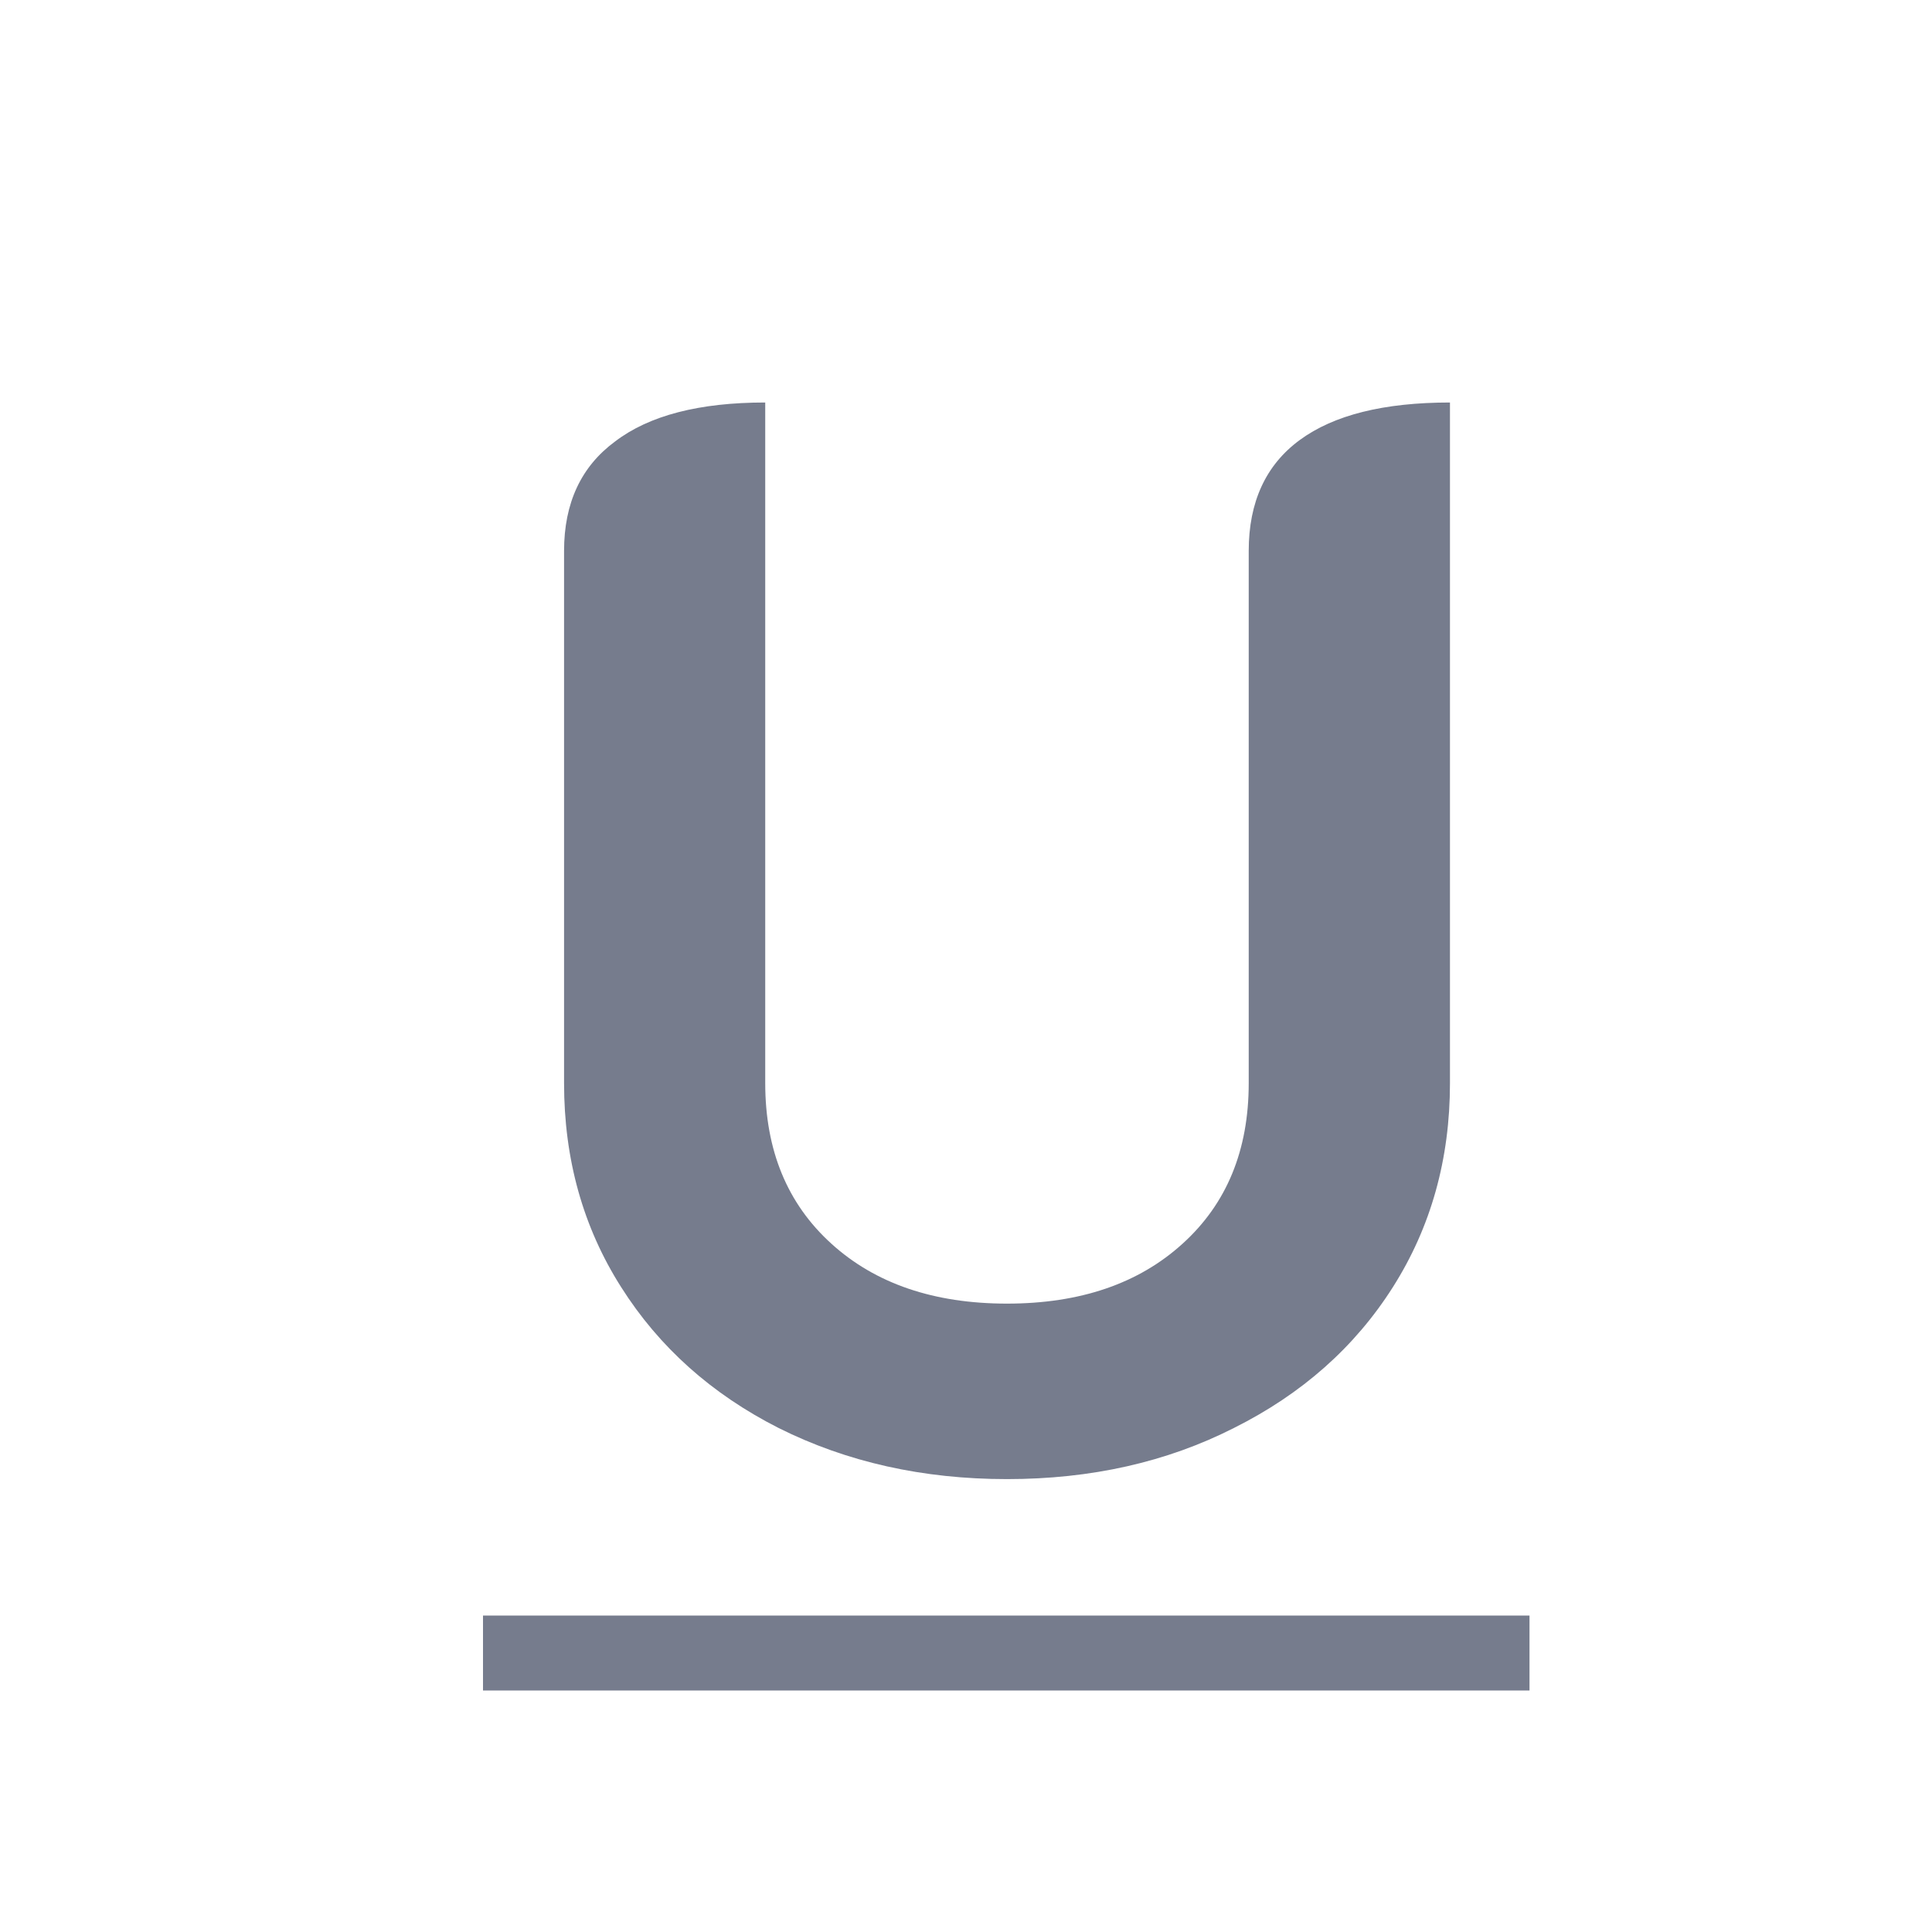 <svg width="24" height="24" viewBox="0 0 24 24" fill="none" xmlns="http://www.w3.org/2000/svg">
<path d="M12.509 18.374C11.465 18.374 10.52 18.163 9.674 17.74C8.841 17.318 8.188 16.735 7.716 15.989C7.243 15.245 7.007 14.4 7.007 13.456V6.844C7.007 6.248 7.219 5.795 7.641 5.484C8.064 5.161 8.686 5 9.506 5V13.456C9.506 14.288 9.78 14.953 10.327 15.449C10.874 15.946 11.602 16.194 12.509 16.194C13.417 16.194 14.144 15.946 14.691 15.449C15.239 14.953 15.512 14.288 15.512 13.456V6.844C15.512 6.236 15.724 5.776 16.146 5.466C16.569 5.155 17.191 5 18.012 5V13.456C18.012 14.4 17.775 15.245 17.303 15.989C16.83 16.735 16.171 17.318 15.326 17.74C14.493 18.163 13.554 18.374 12.509 18.374Z" fill="#767C8D"/>
<path d="M6 20.069H19V21H6V20.069Z" fill="#767C8D"/>
</svg>
